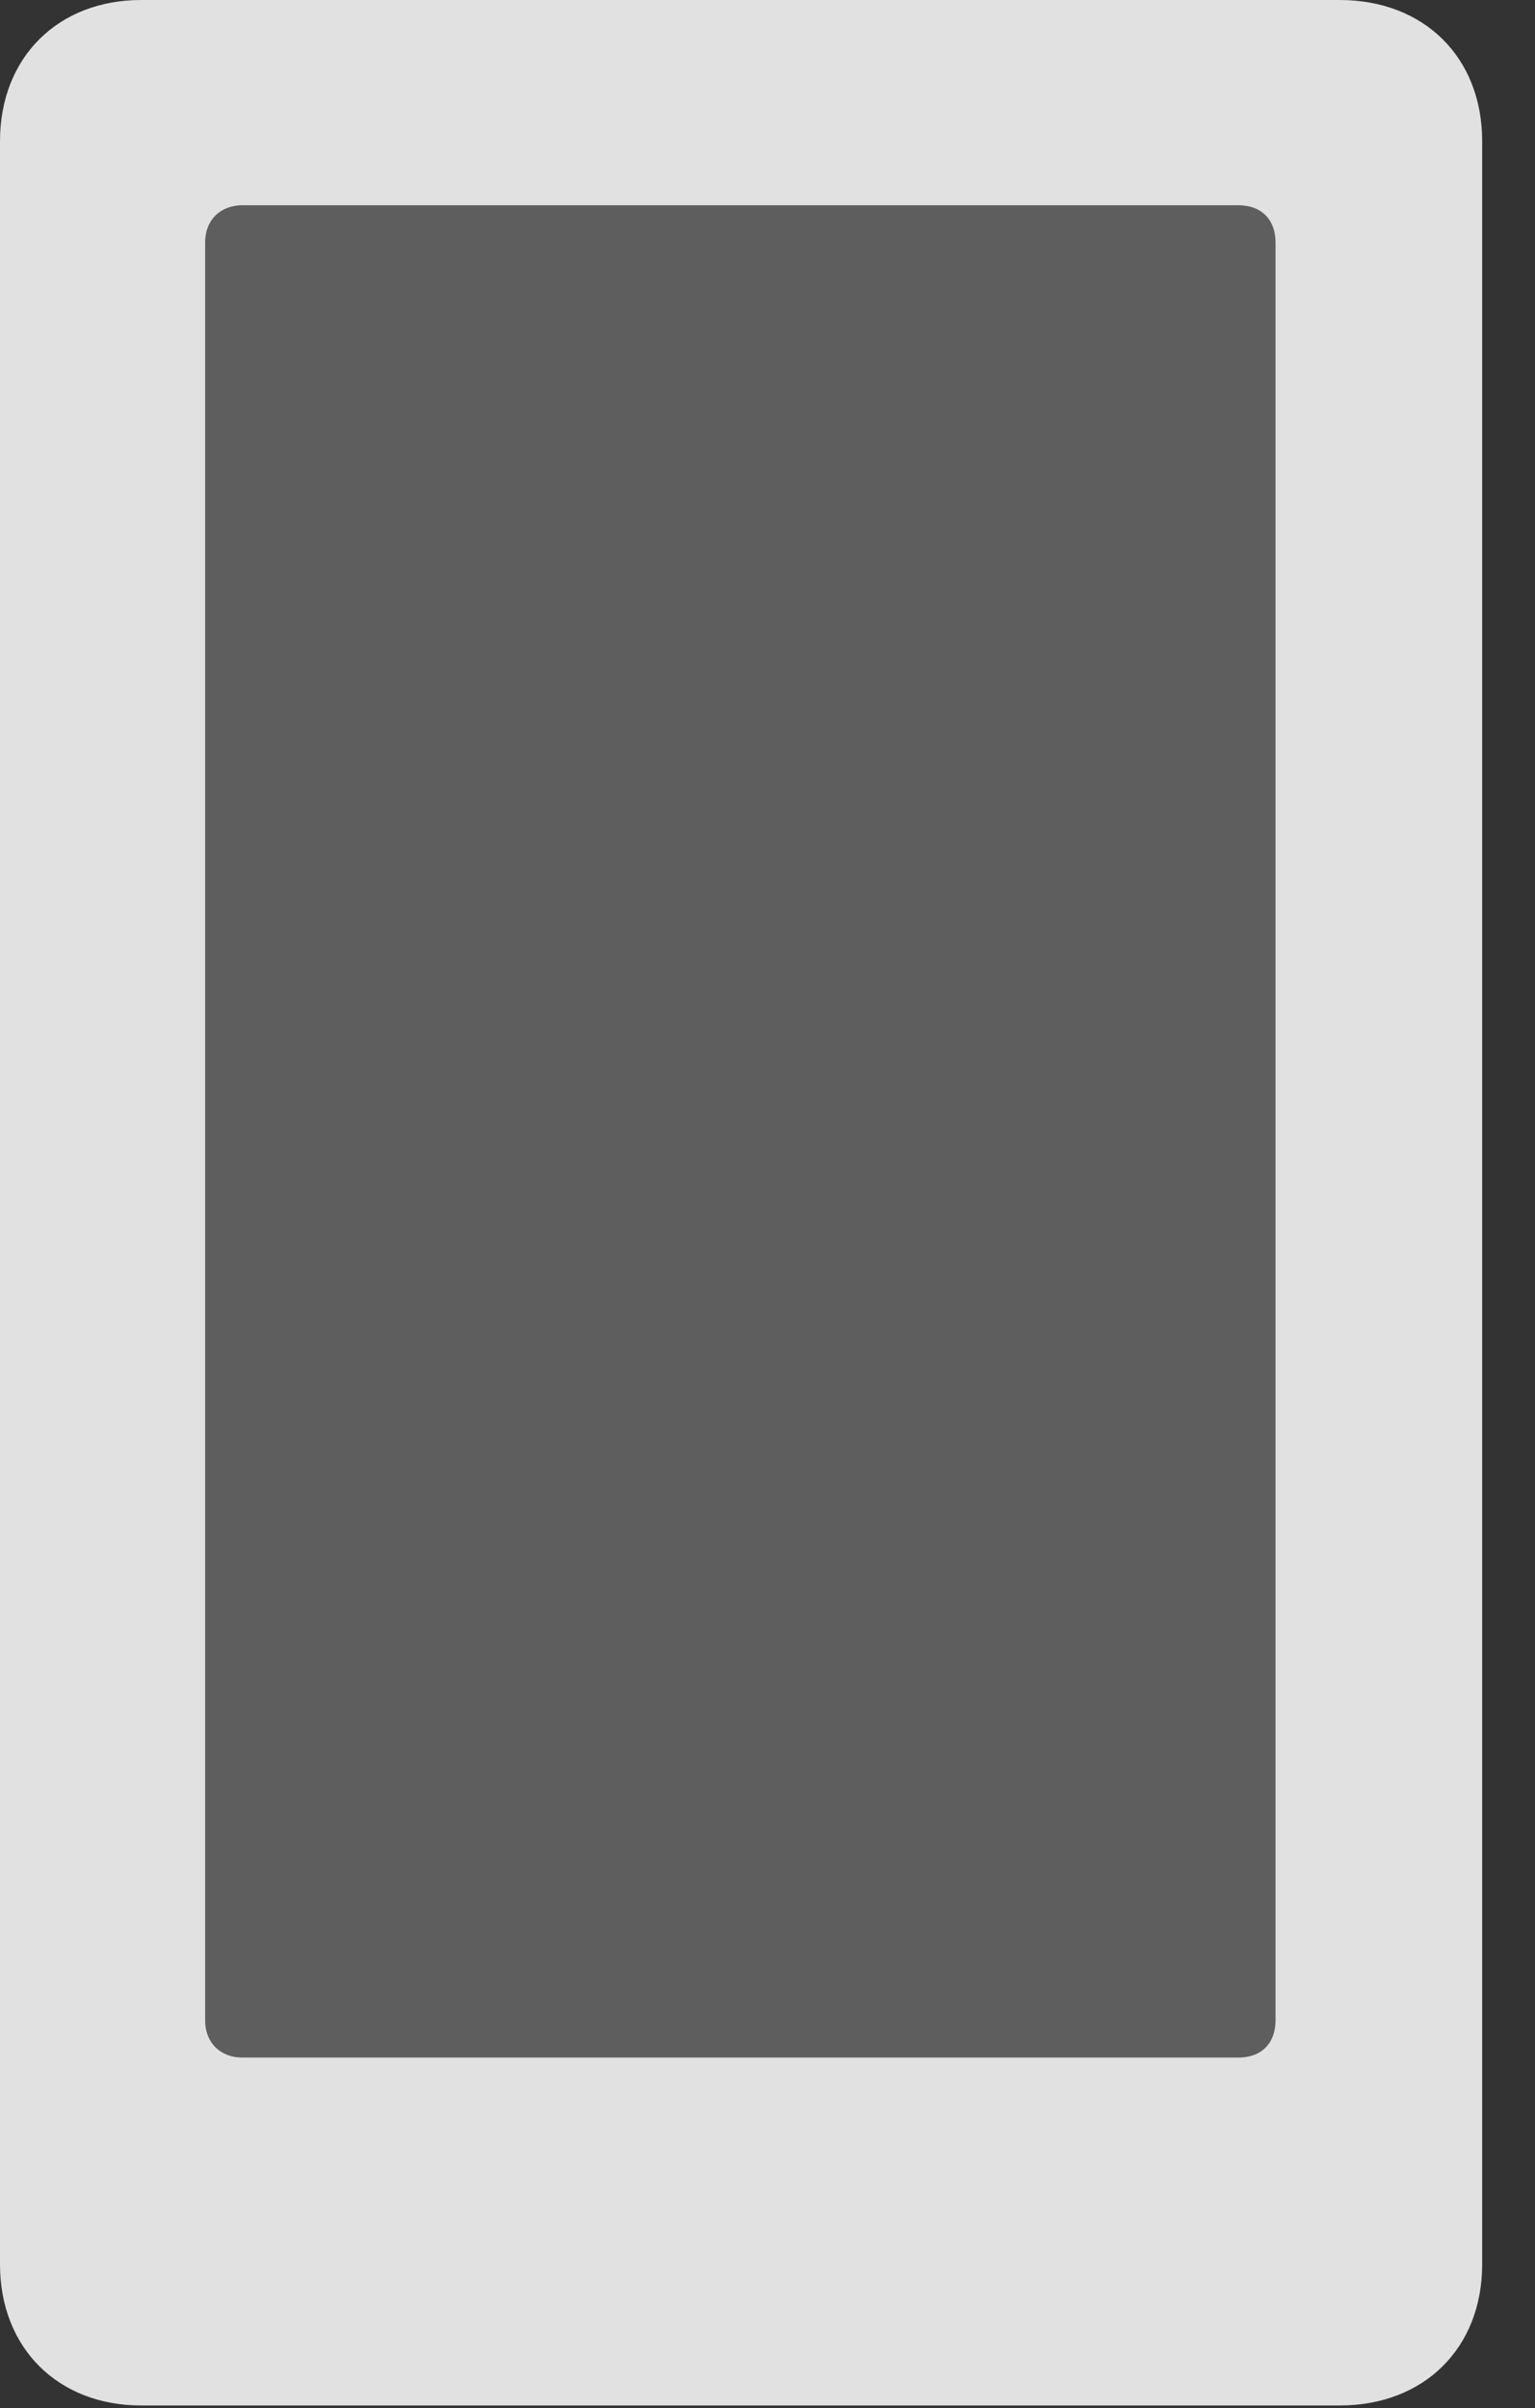 <?xml version="1.0" encoding="UTF-8"?>
<!--Generator: Apple Native CoreSVG 326-->
<!DOCTYPE svg
PUBLIC "-//W3C//DTD SVG 1.1//EN"
       "http://www.w3.org/Graphics/SVG/1.1/DTD/svg11.dtd">
<svg version="1.1" xmlns="http://www.w3.org/2000/svg" xmlns:xlink="http://www.w3.org/1999/xlink" viewBox="0 0 10.518 16.494">
 <rect x="0" y="0" width="10.518" height="16.494" fill="#333333" stroke="none"/>
 <g>
  <rect height="16.494" opacity="0" width="10.518" x="0" y="0"/>
  <path d="M1.66 14.092C1.514 14.092 1.406 13.994 1.406 13.838L1.406 1.66C1.406 1.504 1.514 1.406 1.66 1.406L8.486 1.406C8.643 1.406 8.74 1.504 8.74 1.66L8.74 13.838C8.74 13.994 8.643 14.092 8.486 14.092Z" fill="white" fill-opacity="0.212"/>
  <path d="M0.967 16.475L9.18 16.475C9.756 16.475 10.156 16.084 10.156 15.508L10.156 0.967C10.156 0.391 9.756 0 9.18 0L0.967 0C0.4 0 0 0.391 0 0.967L0 15.508C0 16.084 0.4 16.475 0.967 16.475ZM1.66 14.092C1.514 14.092 1.406 13.994 1.406 13.838L1.406 1.66C1.406 1.504 1.514 1.406 1.66 1.406L8.486 1.406C8.643 1.406 8.74 1.504 8.74 1.66L8.74 13.838C8.74 13.994 8.643 14.092 8.486 14.092Z" fill="white" fill-opacity="0.85"/>
 </g>
</svg>
